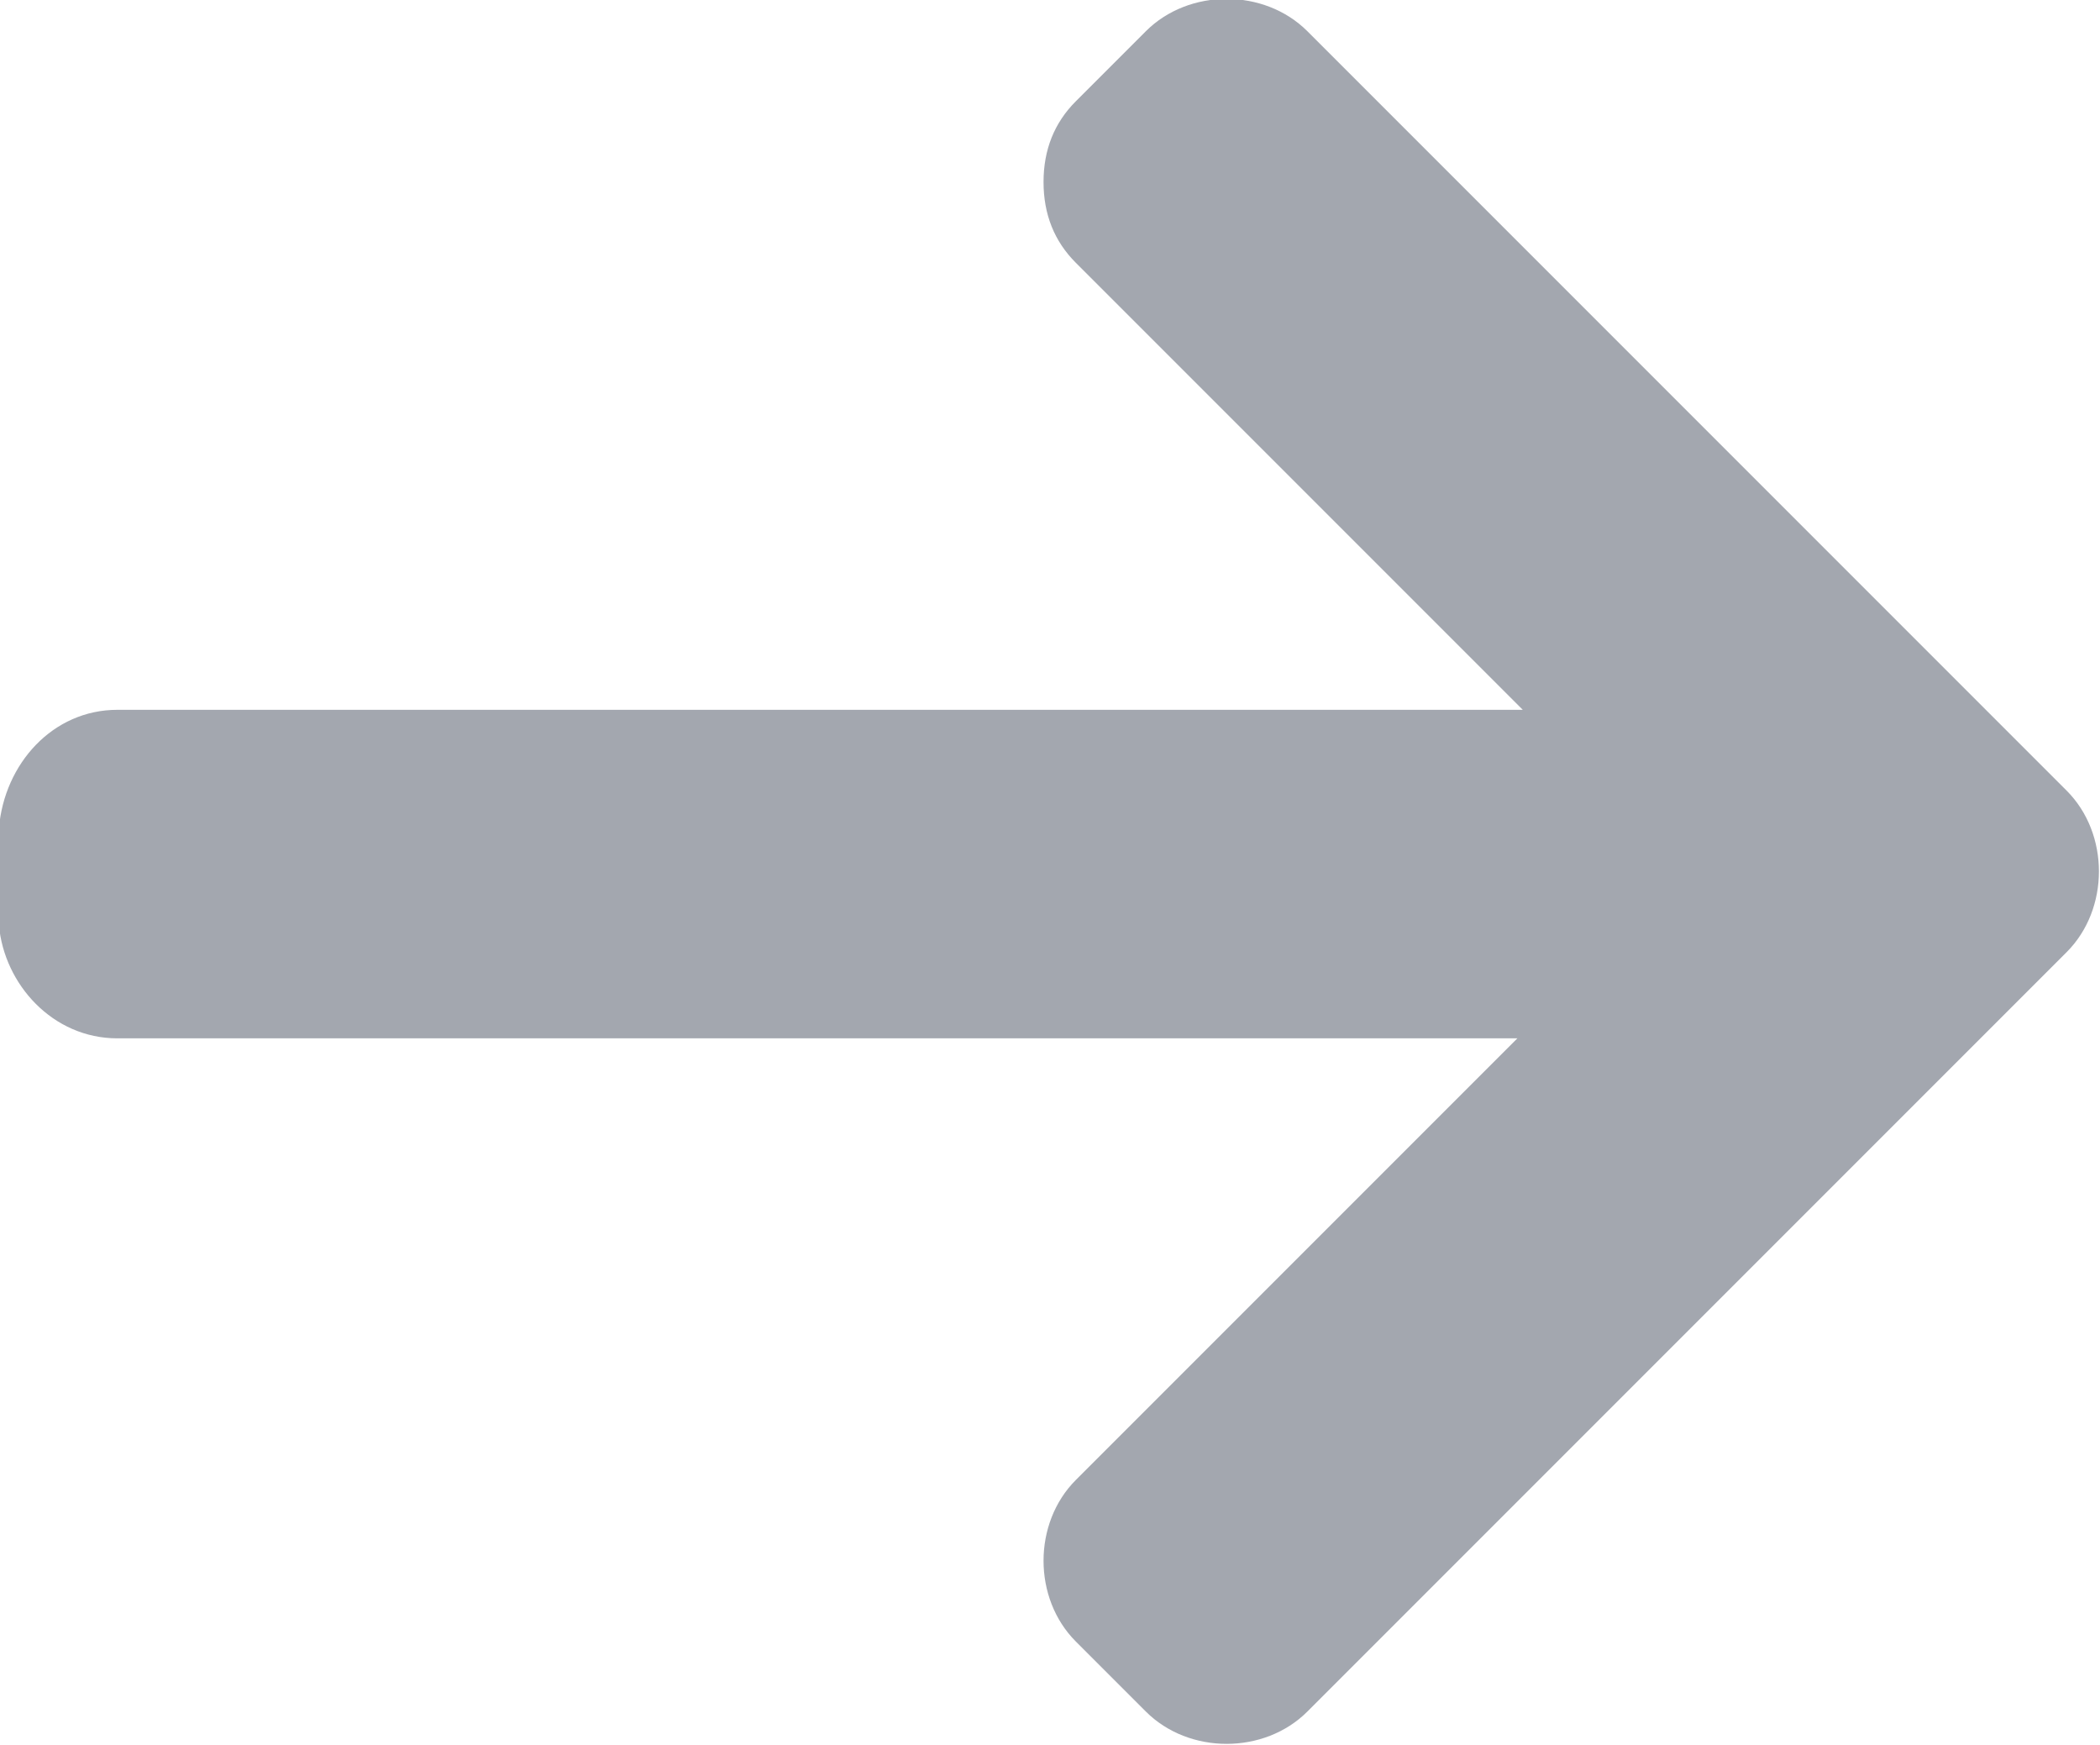 <?xml version="1.0" encoding="utf-8"?>
<!-- Generator: Adobe Illustrator 21.0.0, SVG Export Plug-In . SVG Version: 6.00 Build 0)  -->
<svg version="1.1" id="Layer_1" xmlns="http://www.w3.org/2000/svg" xmlns:xlink="http://www.w3.org/1999/xlink" x="0px" y="0px"
	 viewBox="0 0 39 32.4" style="enable-background:new 0 0 39 32.4;" xml:space="preserve">
<style type="text/css">
	.st0{fill:#A3A7AF;}
</style>
<g id="left-arrow" transform="translate(38.98 74.054) rotate(180)">
	<g id="Group_5936" transform="translate(0 41.674)">
		<path id="Path_6006" class="st0" d="M36.8,13.1L36.8,13.1l-26,0L19,4.9c0.8-0.8,0.8-2.2,0-3l-1.3-1.3c-0.8-0.8-2.2-0.8-3,0
			L0.6,14.7c-0.8,0.8-0.8,2.2,0,3l14.1,14.1c0.8,0.8,2.2,0.8,3,0l1.3-1.3c0.4-0.4,0.6-0.9,0.6-1.5c0-0.6-0.2-1.1-0.6-1.5l-8.3-8.3
			h26.1c1.2,0,2.1-1,2.2-2.2v-1.8C38.9,14.1,38,13.1,36.8,13.1z"/>
	</g>
</g>
</svg>
